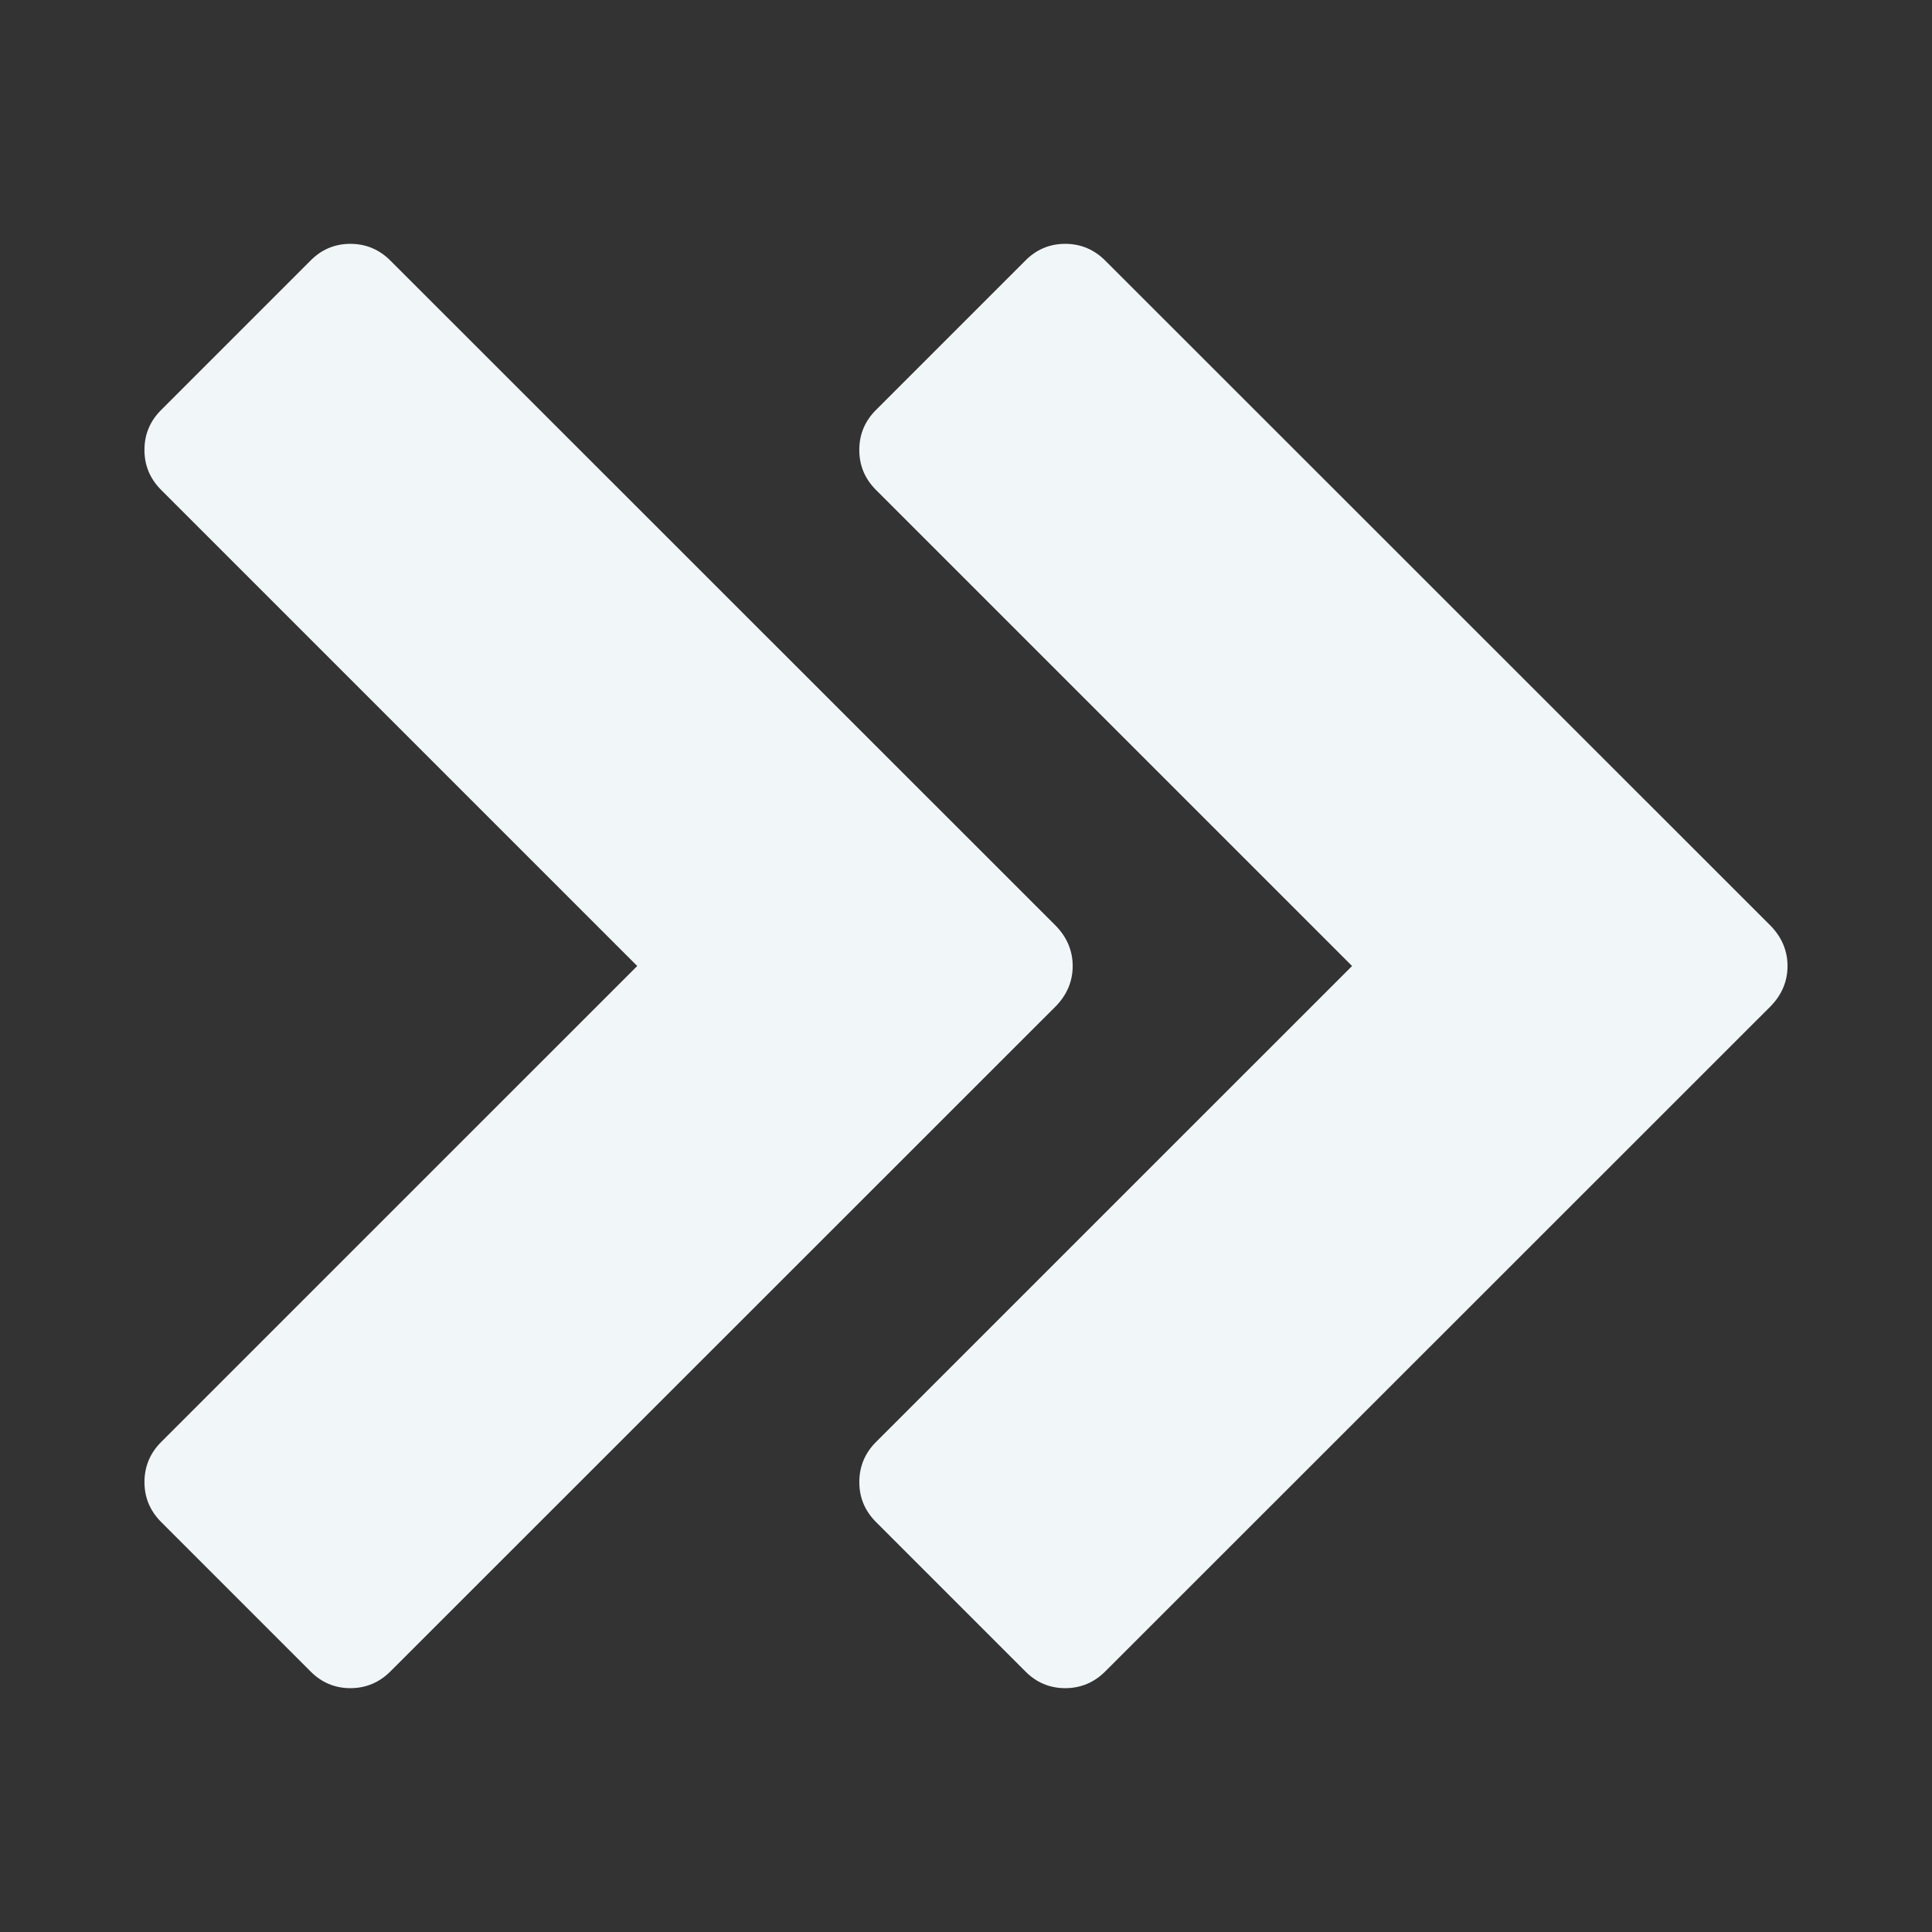 <?xml version="1.0" encoding="utf-8"?>
<!-- Generator: Adobe Illustrator 15.1.0, SVG Export Plug-In . SVG Version: 6.00 Build 0)  -->
<!DOCTYPE svg PUBLIC "-//W3C//DTD SVG 1.1//EN" "http://www.w3.org/Graphics/SVG/1.1/DTD/svg11.dtd">
<svg version="1.1" id="Layer_3" xmlns="http://www.w3.org/2000/svg" xmlns:xlink="http://www.w3.org/1999/xlink" x="0px" y="0px"
     width="100px" height="100px" viewBox="0 0 100 100" enable-background="new 0 0 100 100" xml:space="preserve">
<rect x="0" y="0" width="100" height="100" fill="#333333" stroke="none"/>
<g>
	<g>
		<path fill="#F1F6F9" d="M91.645,52.086L57.223,86.497c-0.58,0.588-1.283,0.882-2.086,0.882c-0.81,0-1.505-0.294-2.079-0.882
			l-7.698-7.699c-0.595-0.588-0.882-1.283-0.882-2.086s0.287-1.505,0.882-2.093L69.982,50L45.359,25.377
			c-0.595-0.588-0.882-1.283-0.882-2.086c0-0.811,0.287-1.502,0.882-2.09l7.698-7.698c0.574-0.588,1.27-0.882,2.079-0.882
			c0.803,0,1.506,0.294,2.086,0.882l34.422,34.411c0.573,0.588,0.878,1.286,0.878,2.086C92.522,50.803,92.218,51.501,91.645,52.086z
			"/>
	</g>
	<g>
		<path fill="#F1F6F9" d="M54.645,52.086L20.223,86.497c-0.58,0.588-1.283,0.882-2.086,0.882c-0.81,0-1.505-0.294-2.079-0.882
			l-7.698-7.699c-0.595-0.588-0.882-1.283-0.882-2.086s0.287-1.505,0.882-2.093L32.982,50L8.359,25.377
			c-0.595-0.588-0.882-1.283-0.882-2.086c0-0.811,0.287-1.502,0.882-2.09l7.698-7.698c0.574-0.588,1.27-0.882,2.079-0.882
			c0.803,0,1.506,0.294,2.086,0.882l34.422,34.411c0.573,0.588,0.878,1.286,0.878,2.086C55.522,50.803,55.218,51.501,54.645,52.086z
			"/>
	</g>
</g>
</svg>
